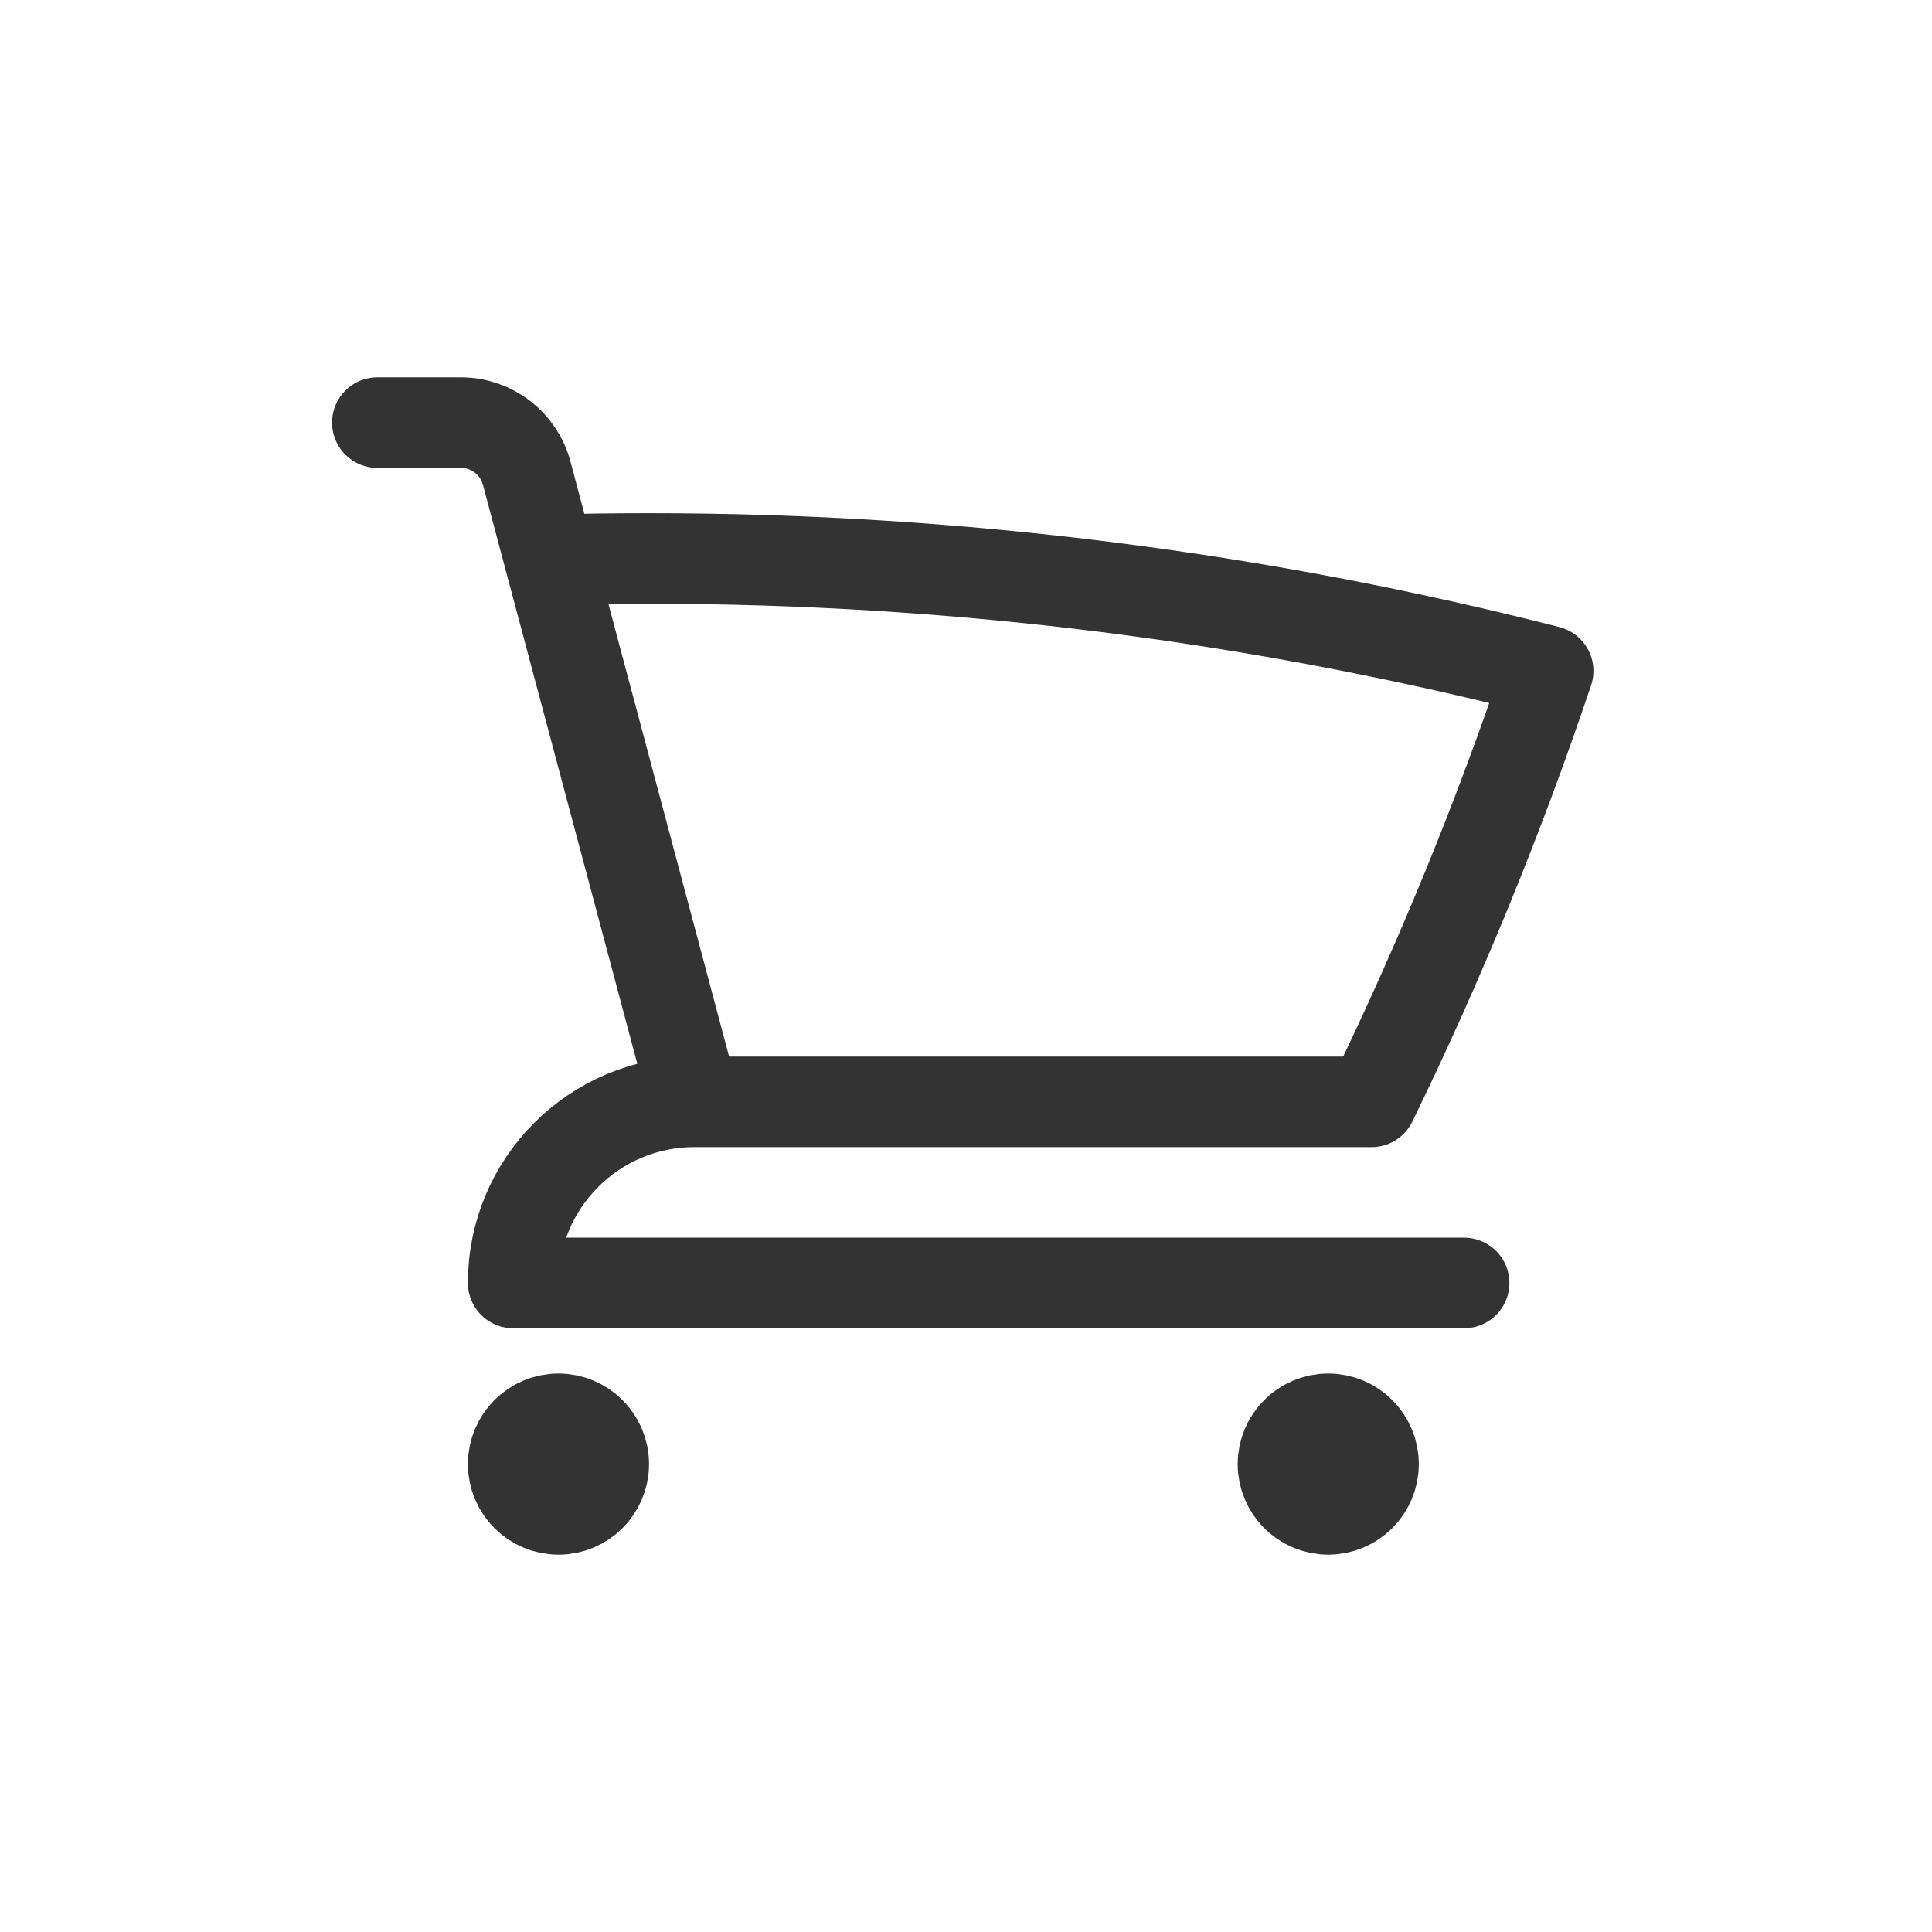 <svg width="32" height="32" viewBox="0 0 32 32" fill="none" xmlns="http://www.w3.org/2000/svg">
<path d="M6.25 7H7.636C8.145 7 8.591 7.343 8.723 7.835L9.106 9.272M11.5 18.25C9.843 18.25 8.5 19.593 8.5 21.25H24.25M11.5 18.25H22.718C23.839 15.949 24.818 13.566 25.642 11.113C20.88 9.896 15.89 9.25 10.75 9.25C10.2 9.25 9.652 9.257 9.106 9.272M11.5 18.25L9.106 9.272M10 24.25C10 24.664 9.664 25 9.25 25C8.836 25 8.5 24.664 8.5 24.25C8.5 23.836 8.836 23.5 9.25 23.5C9.664 23.5 10 23.836 10 24.25ZM22.75 24.25C22.75 24.664 22.414 25 22 25C21.586 25 21.25 24.664 21.25 24.25C21.25 23.836 21.586 23.5 22 23.5C22.414 23.5 22.75 23.836 22.75 24.25Z" stroke="#333333" stroke-width="1.5" stroke-linecap="round" stroke-linejoin="round"/>
</svg>

